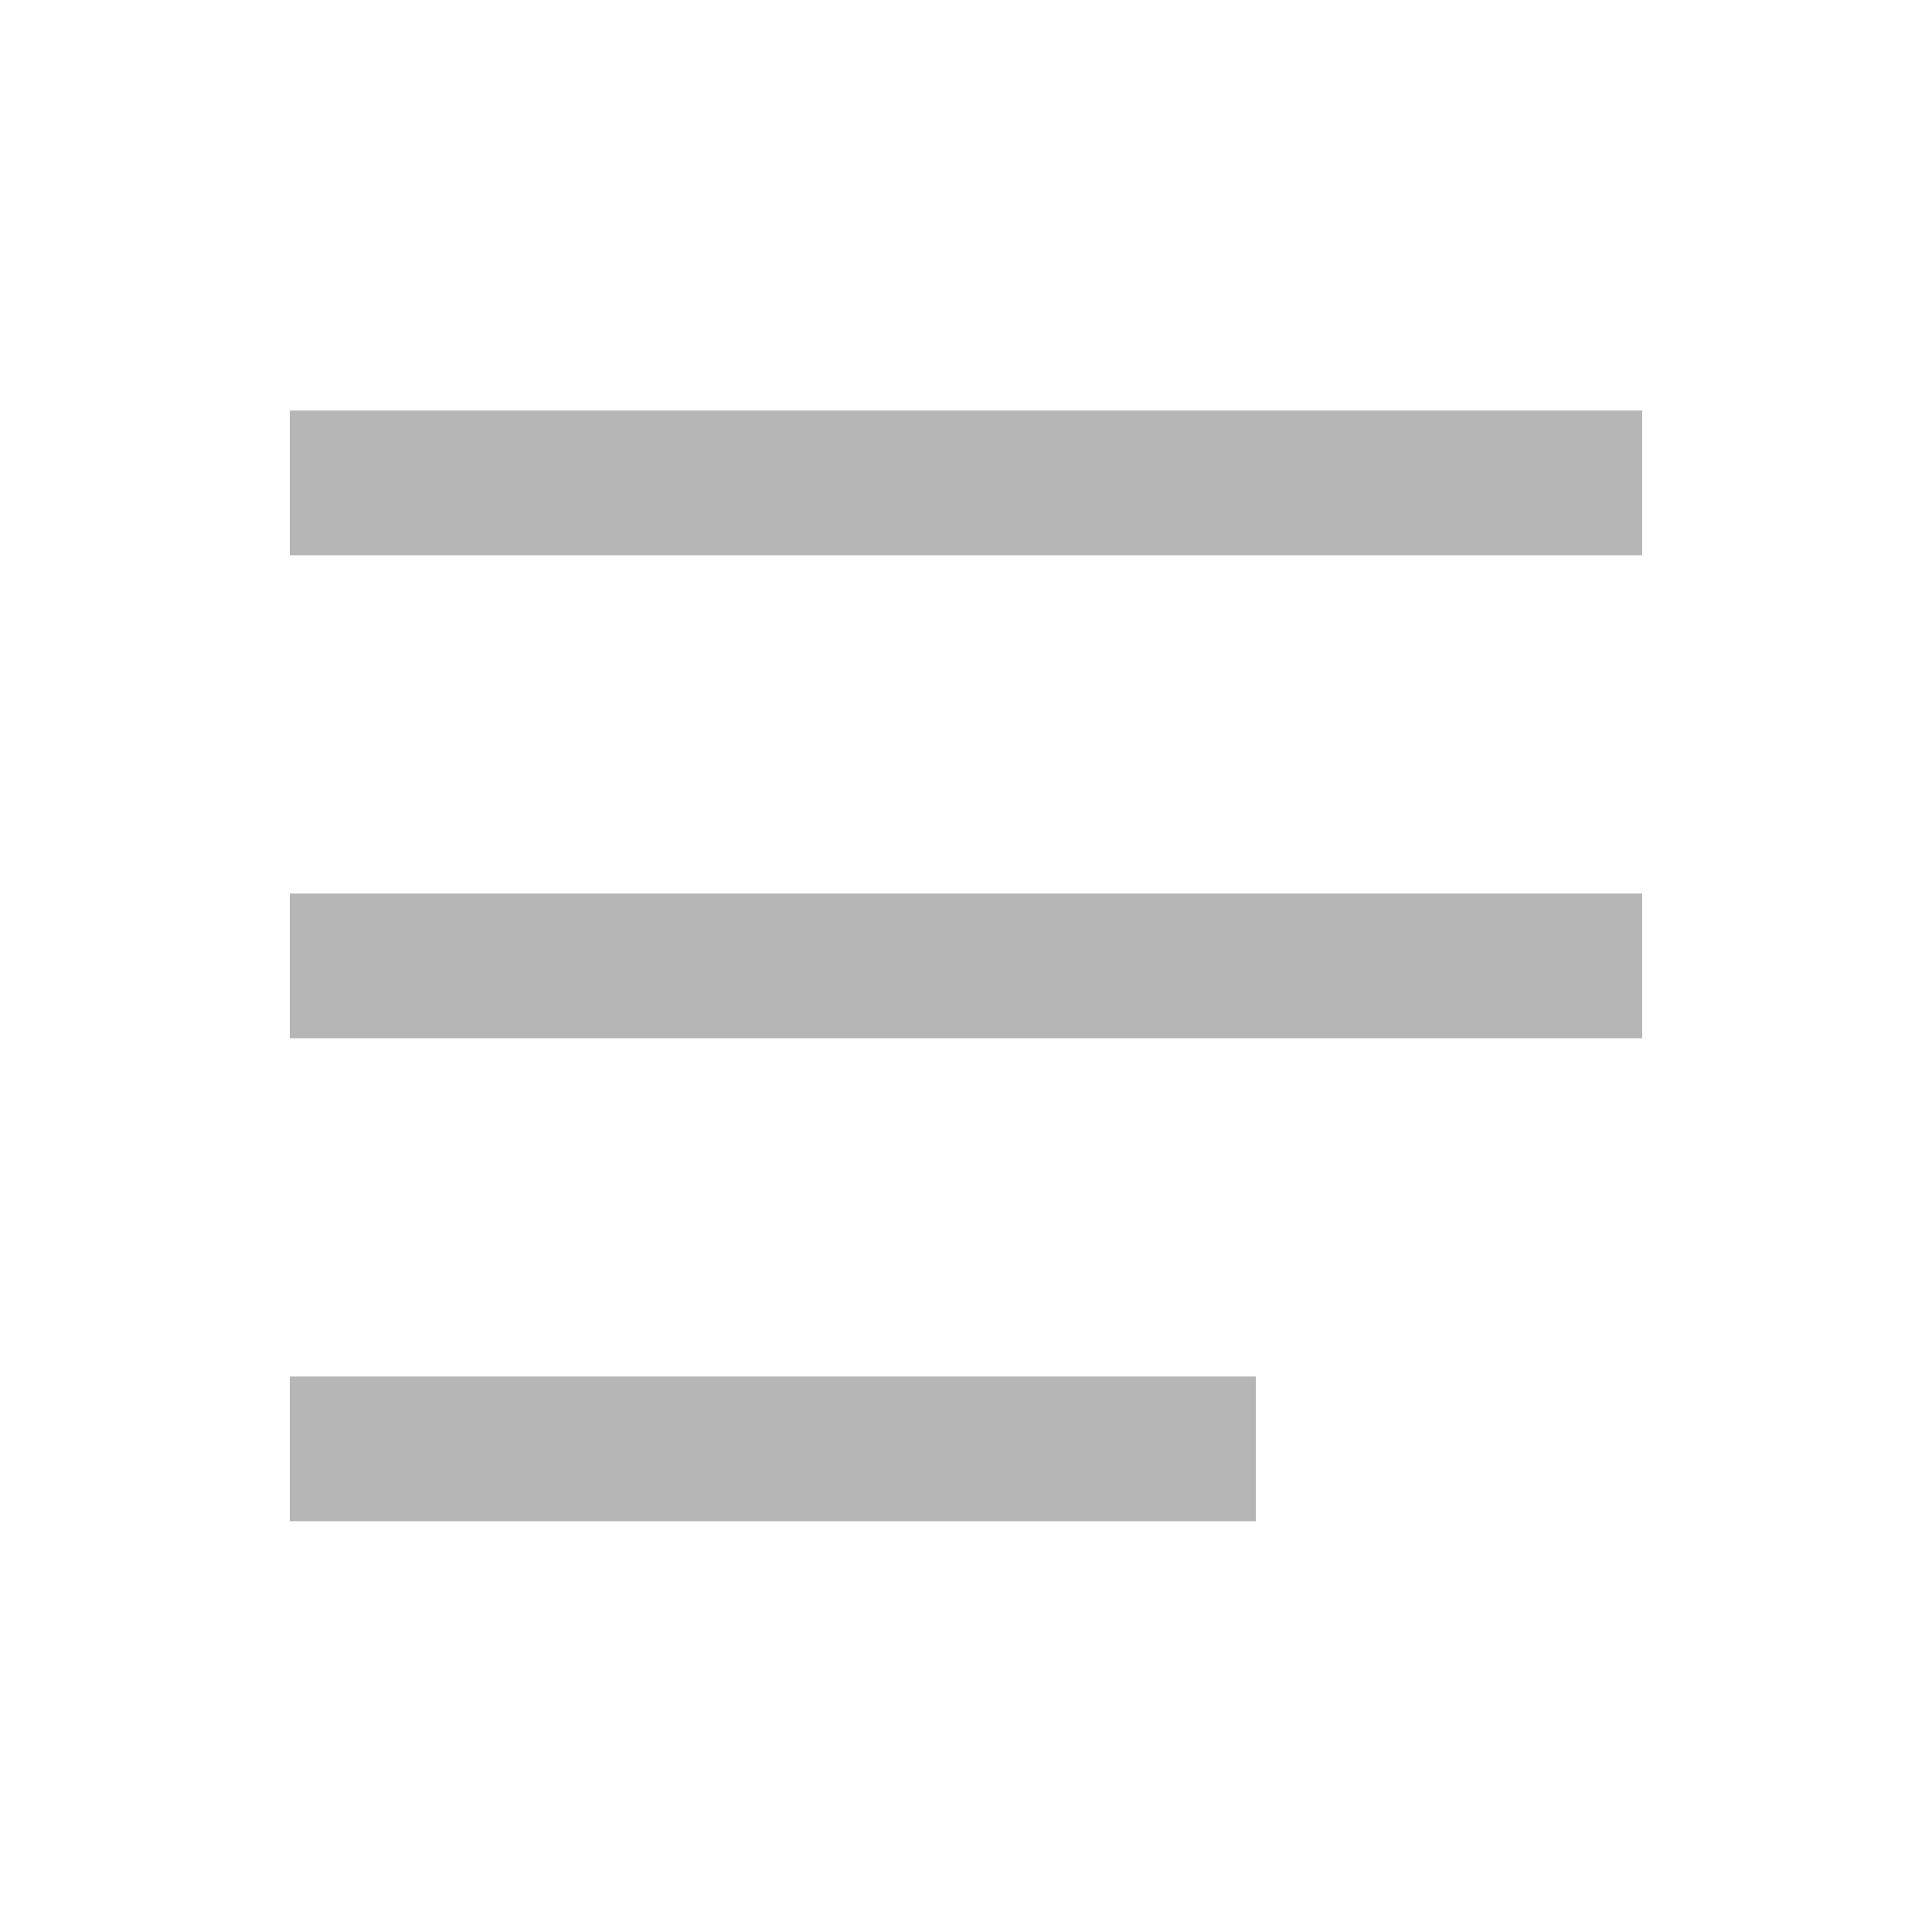 <svg width="20" height="20" viewBox="0 0 20 20" fill="none" xmlns="http://www.w3.org/2000/svg">
<rect x="3" y="4.25" width="14" height="1.498" fill="#b6b6b6"/>
<rect x="3" y="14.25" width="10" height="1.498" fill="#b6b6b6"/>
<rect x="3" y="9.25" width="14" height="1.498" fill="#b6b6b6"/>
</svg>
